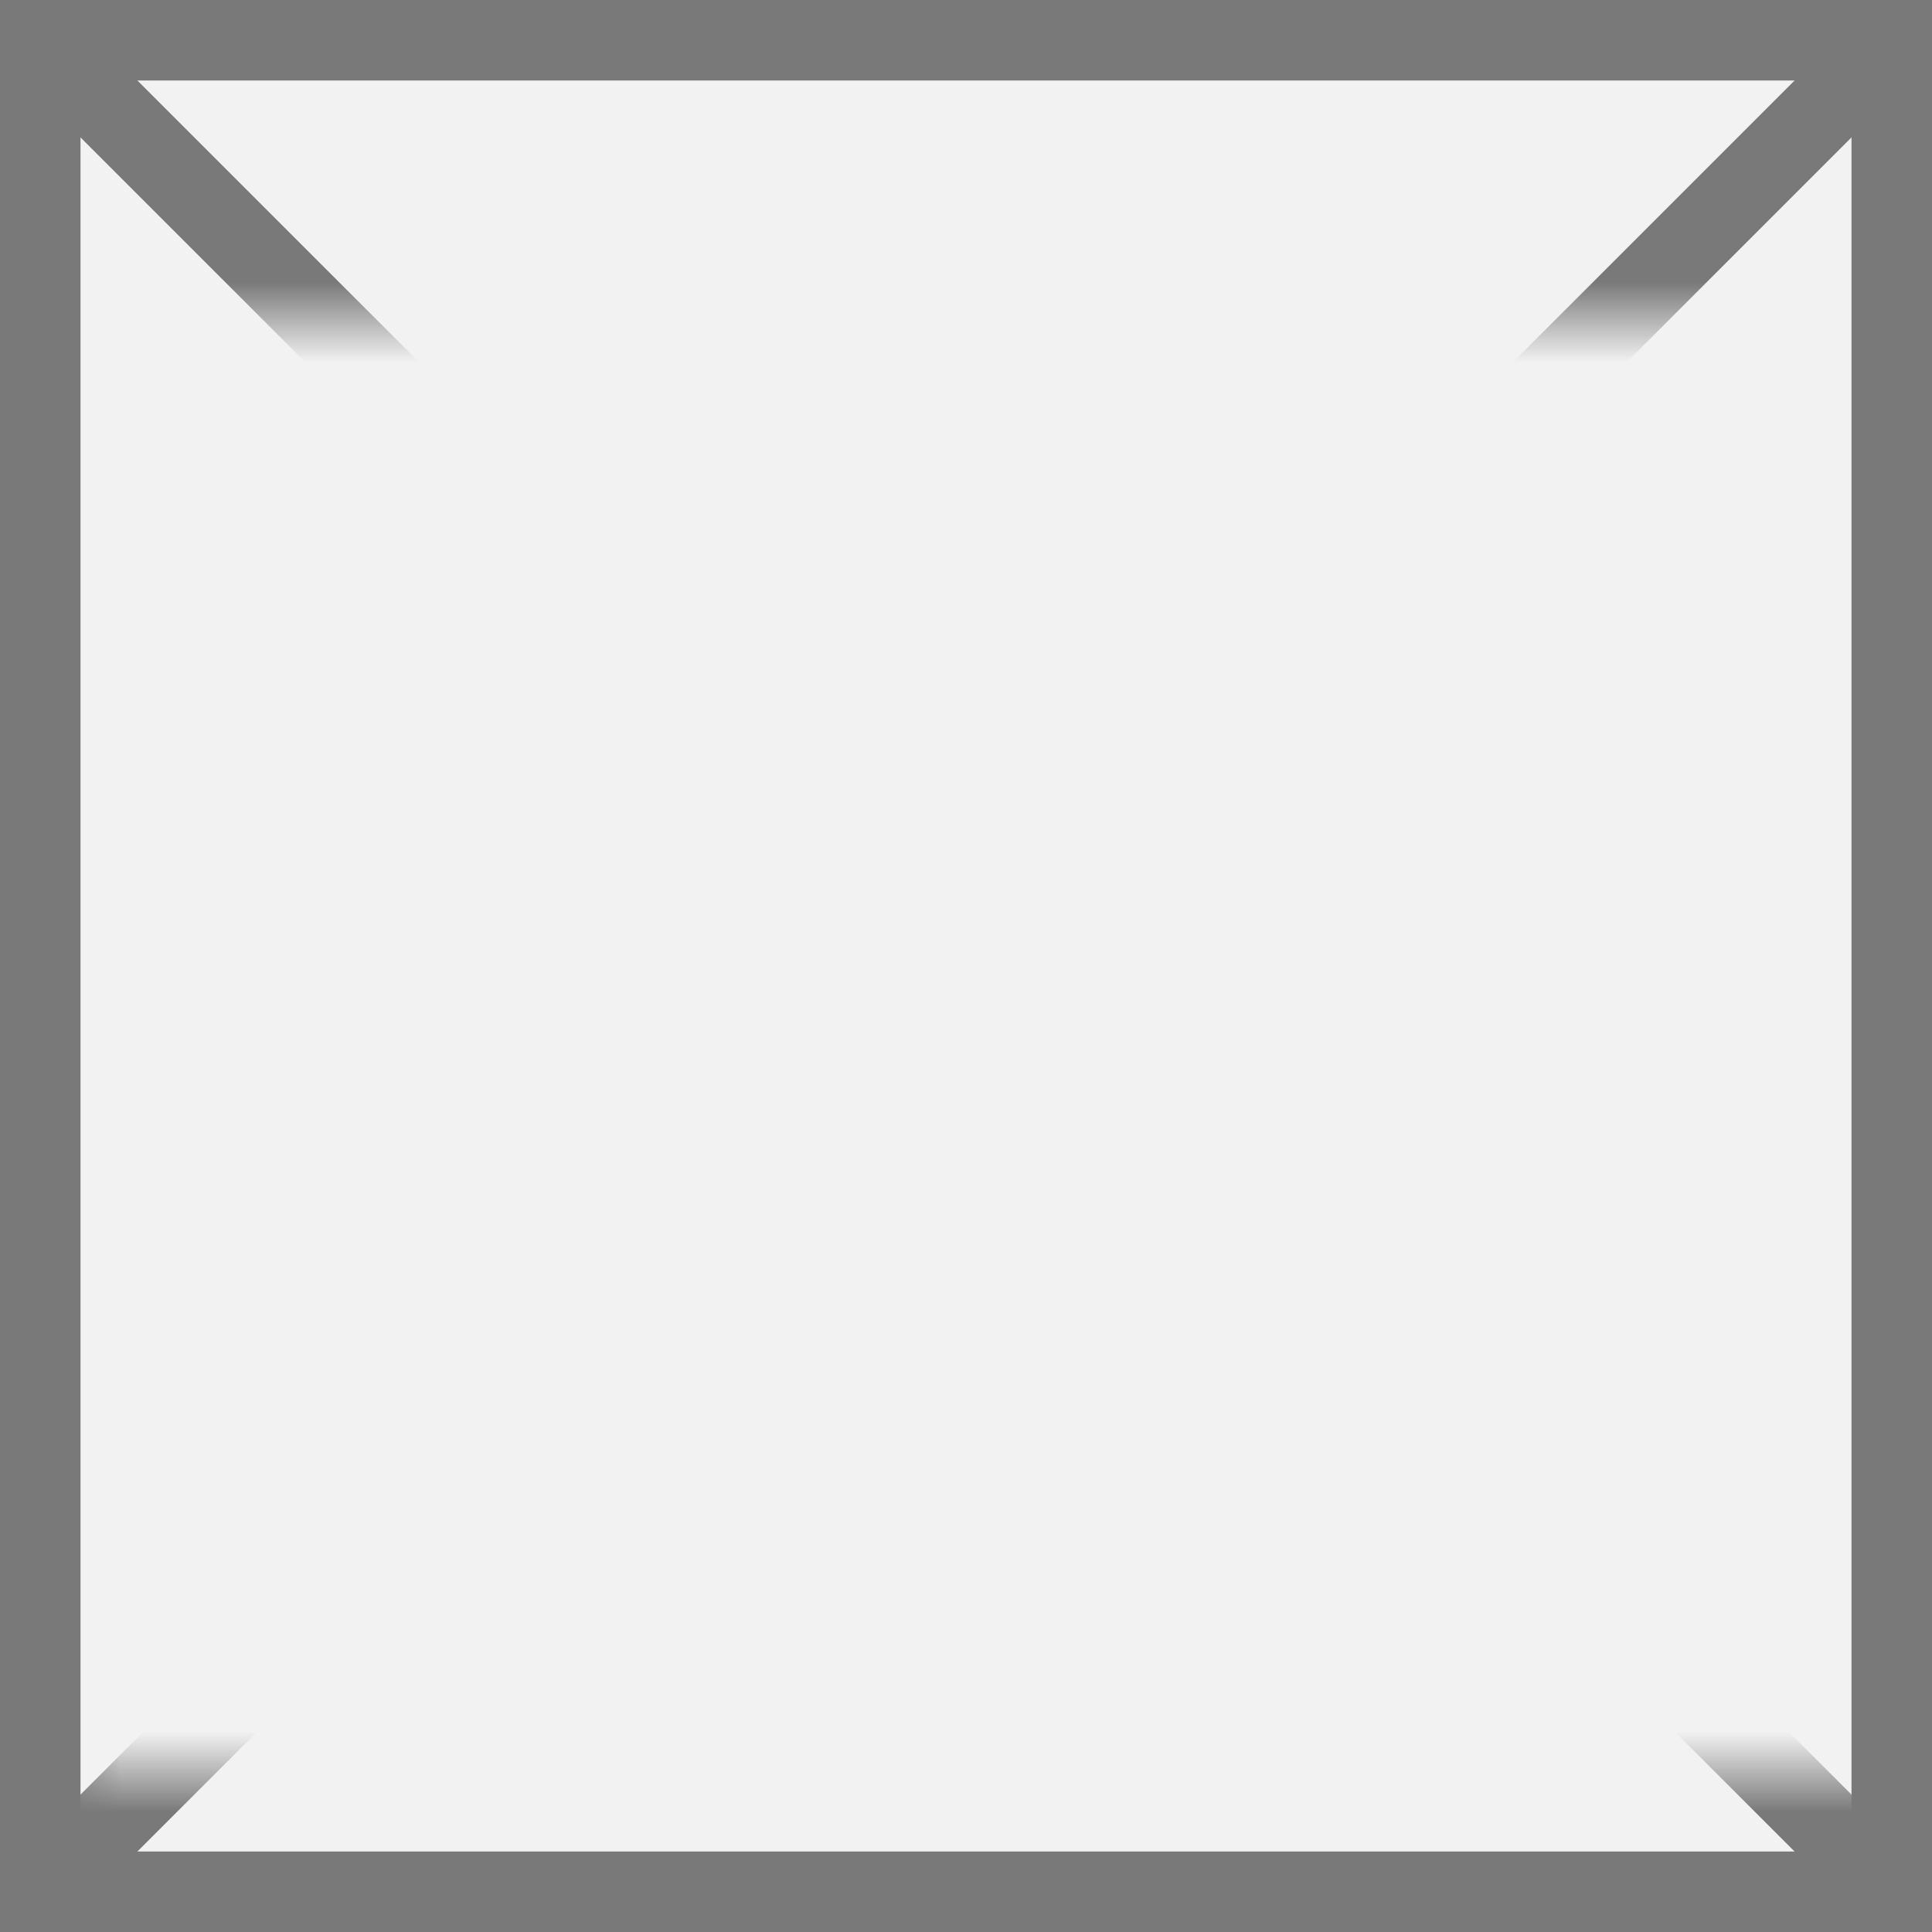 ﻿<?xml version="1.0" encoding="utf-8"?>
<svg version="1.1" xmlns:xlink="http://www.w3.org/1999/xlink" width="24px" height="24px" xmlns="http://www.w3.org/2000/svg">
  <rect width="100%" height="100%" fill="#333333" stroke="none"/>
  <defs>
    <mask fill="white" id="clip2227">
      <path d="M 969 1030  L 993 1030  L 993 1048  L 969 1048  Z M 968 1026  L 992 1026  L 992 1050  L 968 1050  Z " fill-rule="evenodd" />
    </mask>
  </defs>
  <g transform="matrix(1 0 0 1 -968 -1026 )">
    <path d="M 968.5 1026.5  L 991.5 1026.5  L 991.5 1049.5  L 968.5 1049.5  L 968.5 1026.5  Z " fill-rule="nonzero" fill="#f2f2f2" stroke="none" />
    <path d="M 968.5 1026.5  L 991.5 1026.5  L 991.5 1049.5  L 968.5 1049.5  L 968.5 1026.5  Z " stroke-width="1" stroke="#797979" fill="none" />
    <path d="M 968.354 1026.354  L 991.646 1049.646  M 991.646 1026.354  L 968.354 1049.646  " stroke-width="1" stroke="#797979" fill="none" mask="url(#clip2227)" />
  </g>
</svg>